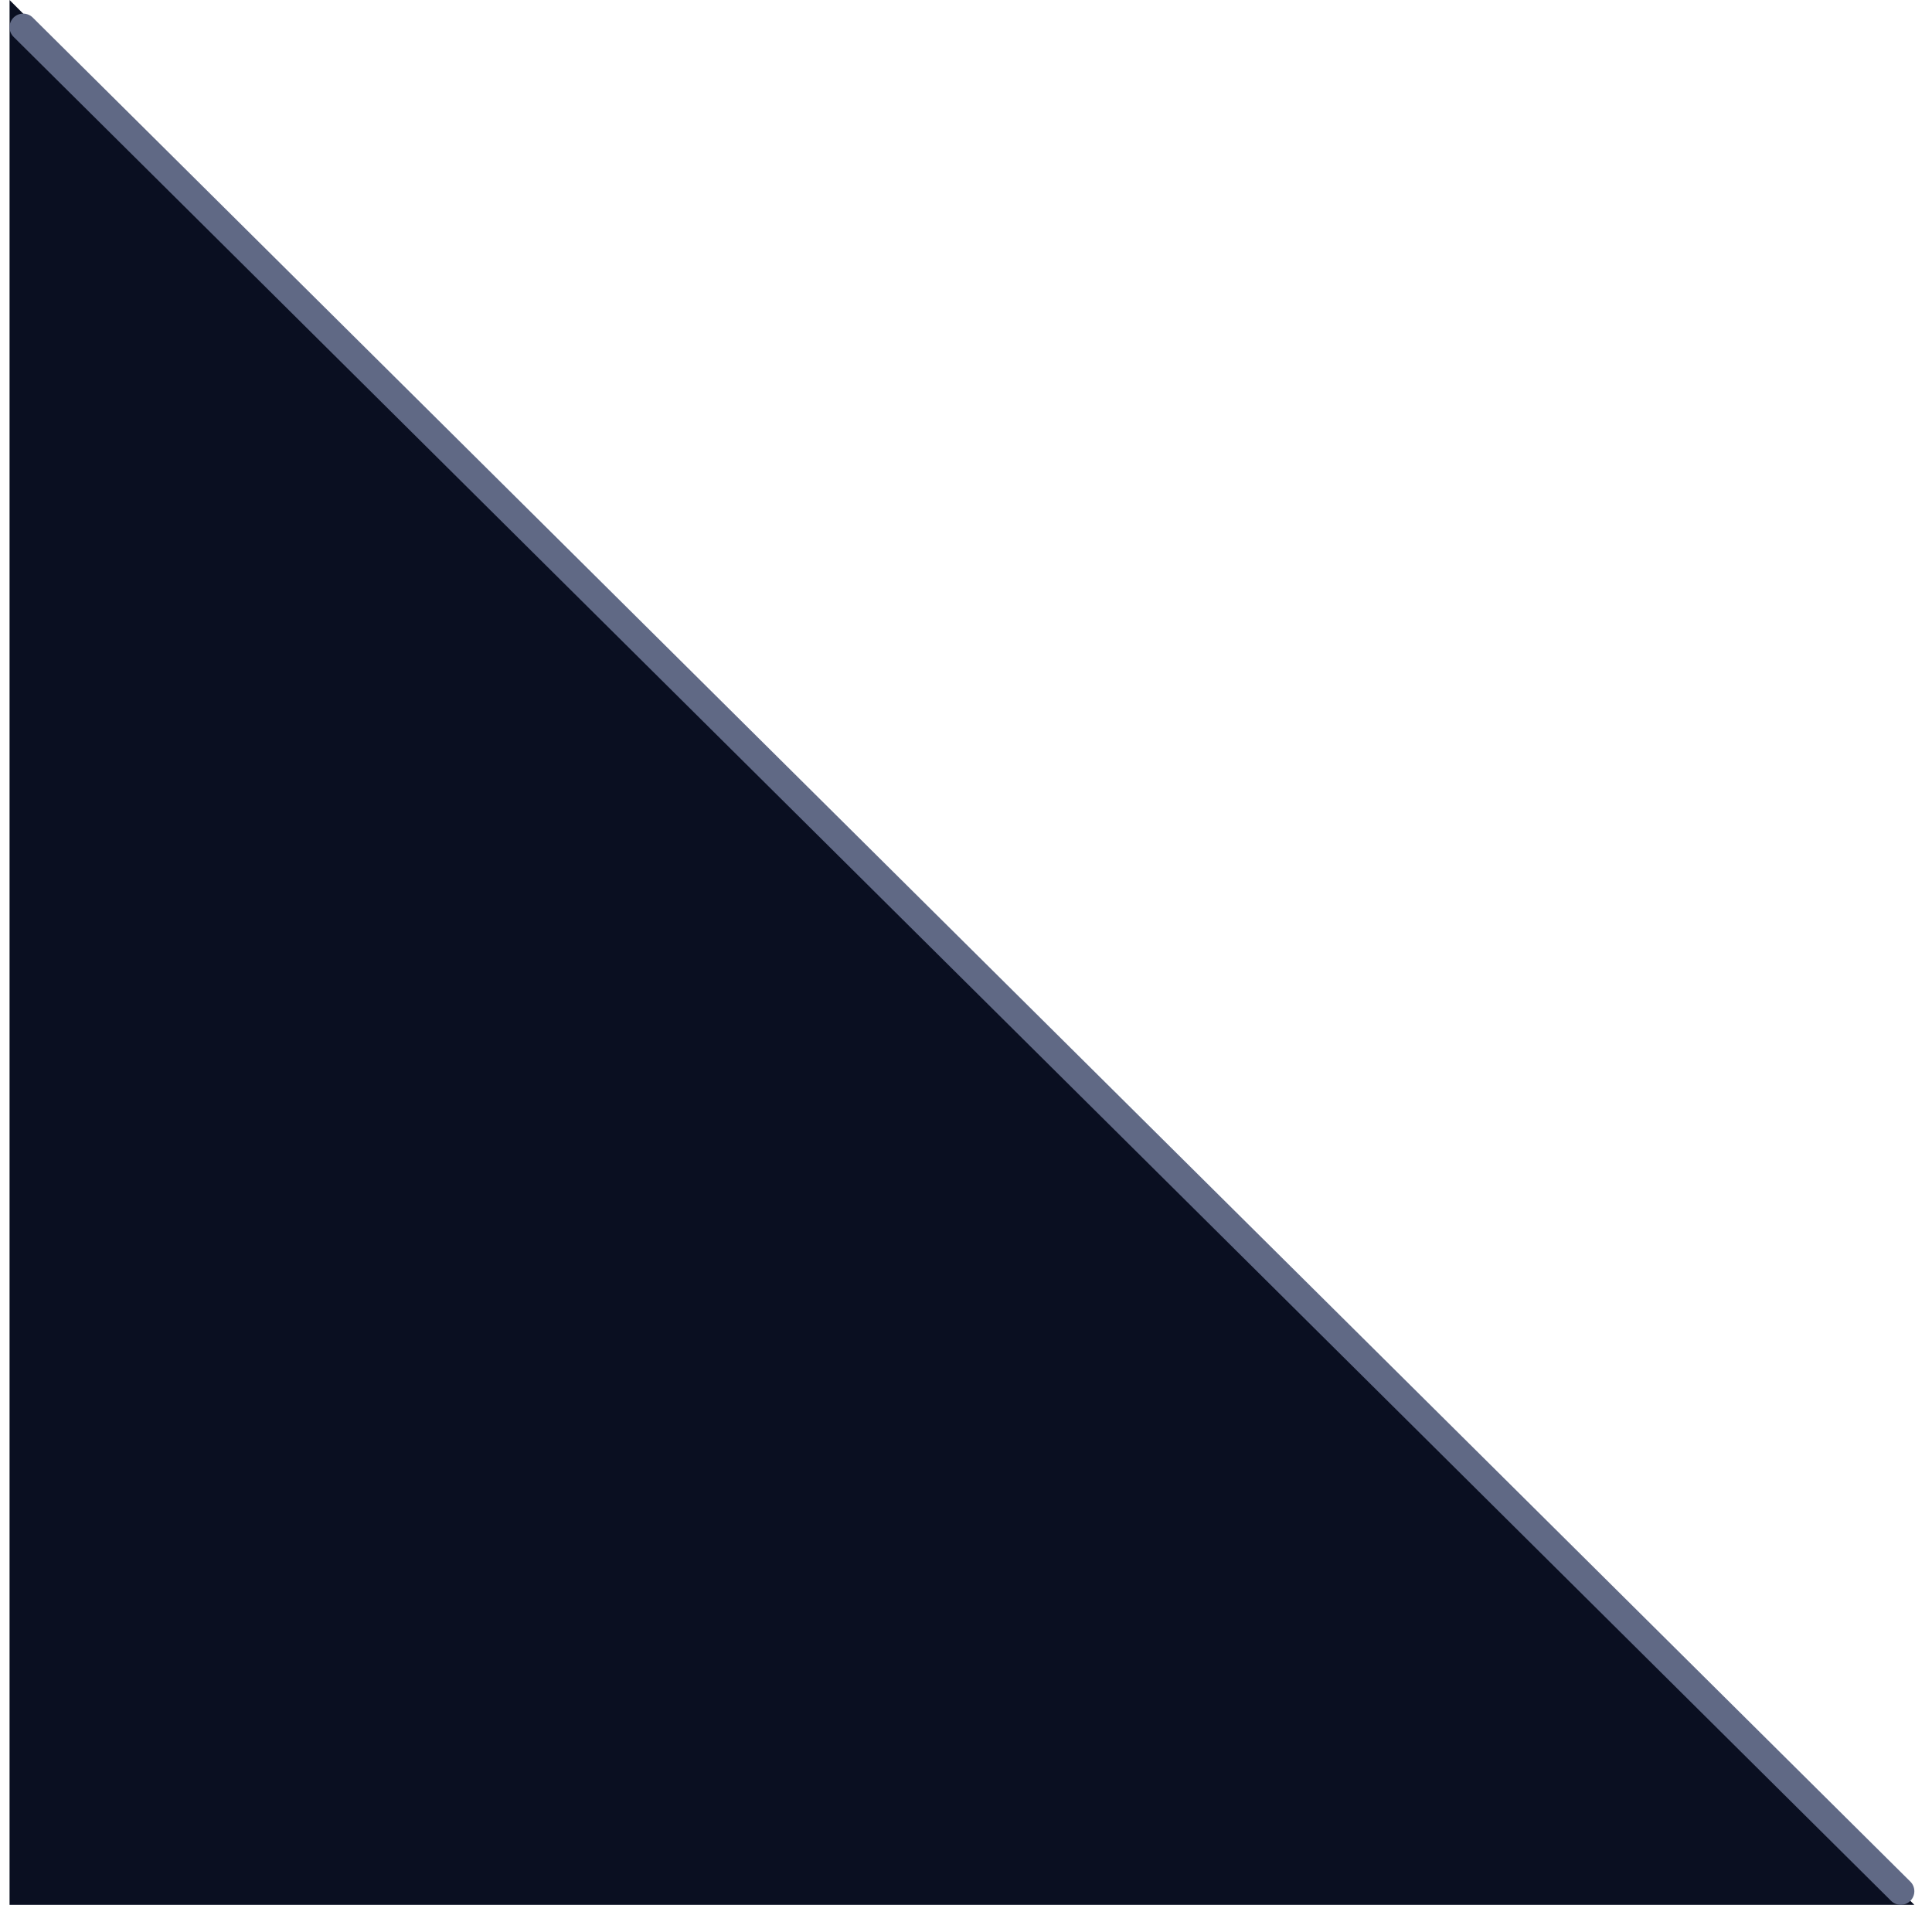 <svg width="71" height="70" viewBox="0 0 71 70" fill="none" xmlns="http://www.w3.org/2000/svg">
<path d="M0.351 70H70.351L0.351 0V70Z" fill="#0A0F21"/>
<path d="M0.851 1L69.851 69.5" stroke="#606985" stroke-linecap="round"/>
</svg>
